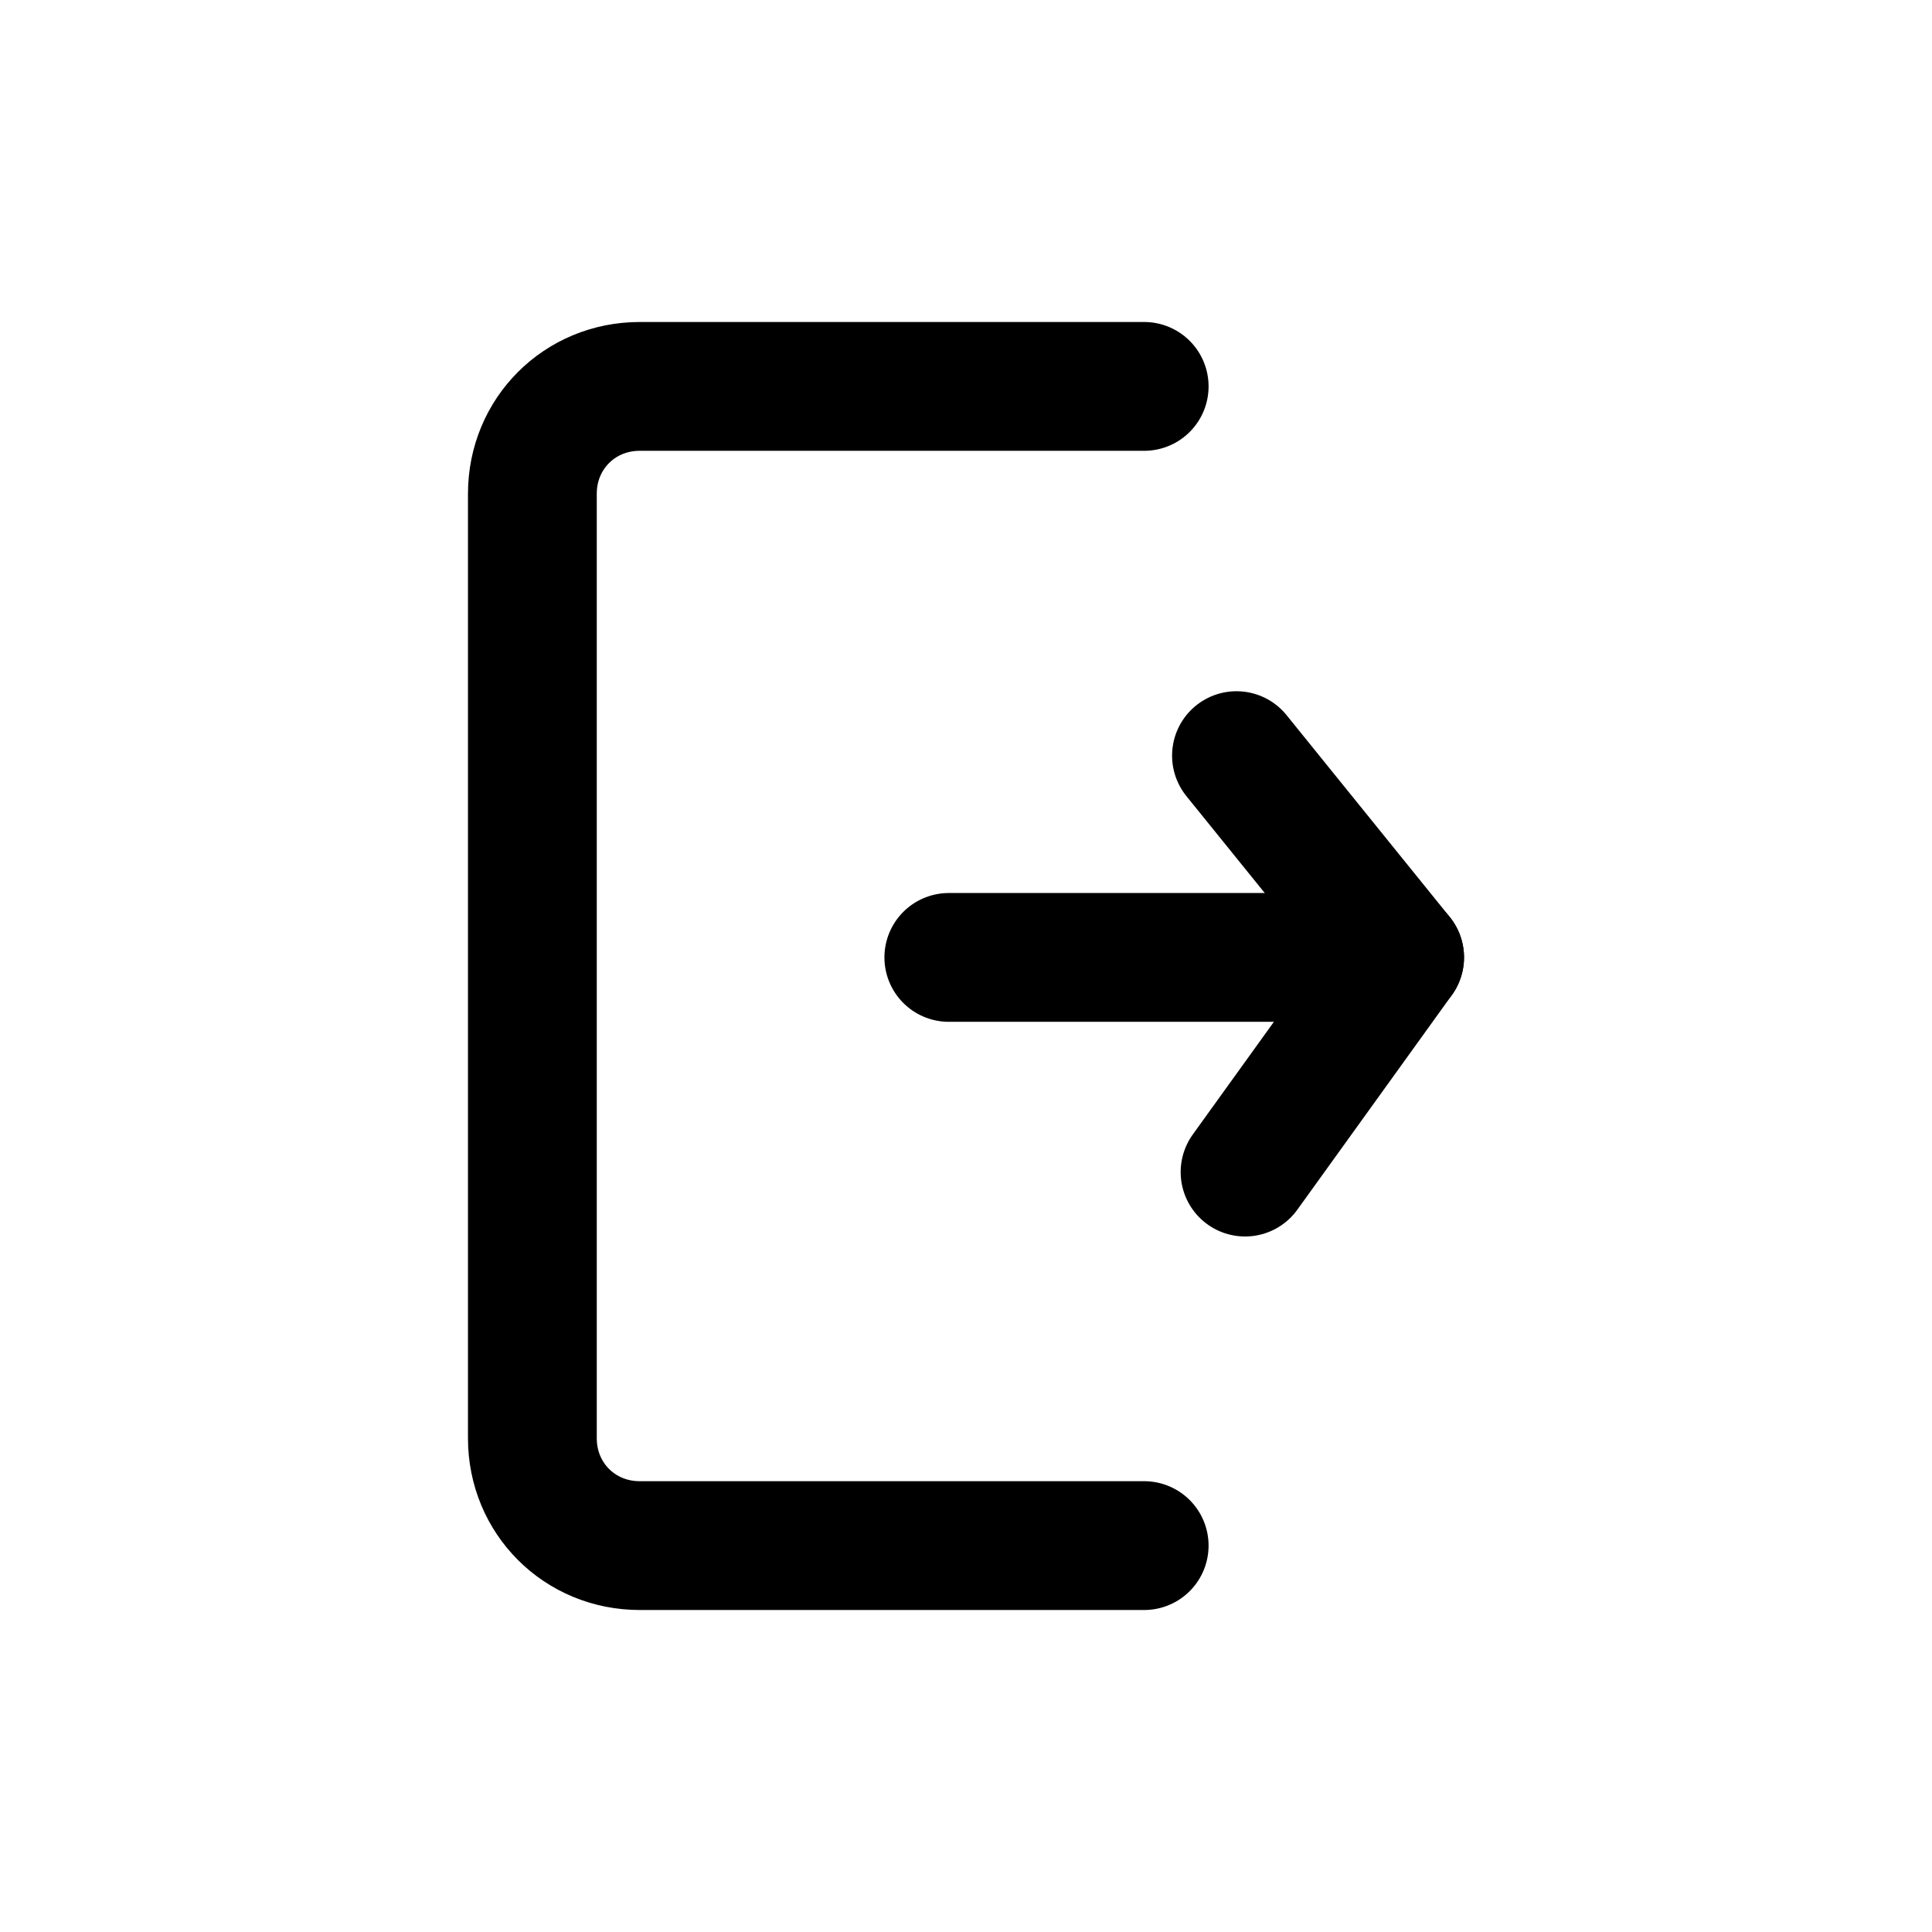 <?xml version="1.0" encoding="utf-8"?>
<!-- Generator: Adobe Illustrator 23.0.5, SVG Export Plug-In . SVG Version: 6.00 Build 0)  -->
<svg version="1.1" xmlns="http://www.w3.org/2000/svg" xmlns:xlink="http://www.w3.org/1999/xlink" x="0px" y="0px"
	 viewBox="0 0 90 90" style="enable-background:new 0 0 90 90;" xml:space="preserve">
<style type="text/css">
	.st0{fill:none;stroke:#000000;stroke-width:6;stroke-linecap:round;stroke-linejoin:round;}
	.st1{fill:none;stroke:#000000;stroke-width:6;stroke-linecap:round;stroke-linejoin:round;stroke-miterlimit:10;}
</style>
<g id="Layer_2">
</g>
<g id="Layer_1">
	<g>
		<g>
			<polyline class="st0" points="44.2,44.6 65.2,44.6 58,54.6 			"/>
			<line class="st0" x1="57.6" y1="35.2" x2="65.2" y2="44.6"/>
		</g>
		<path class="st1" d="M53.3,72H29.8c-2.8,0-5-2.2-5-5V23c0-2.8,2.2-5,5-5h23.5"/>
	</g>
</g>
</svg>
